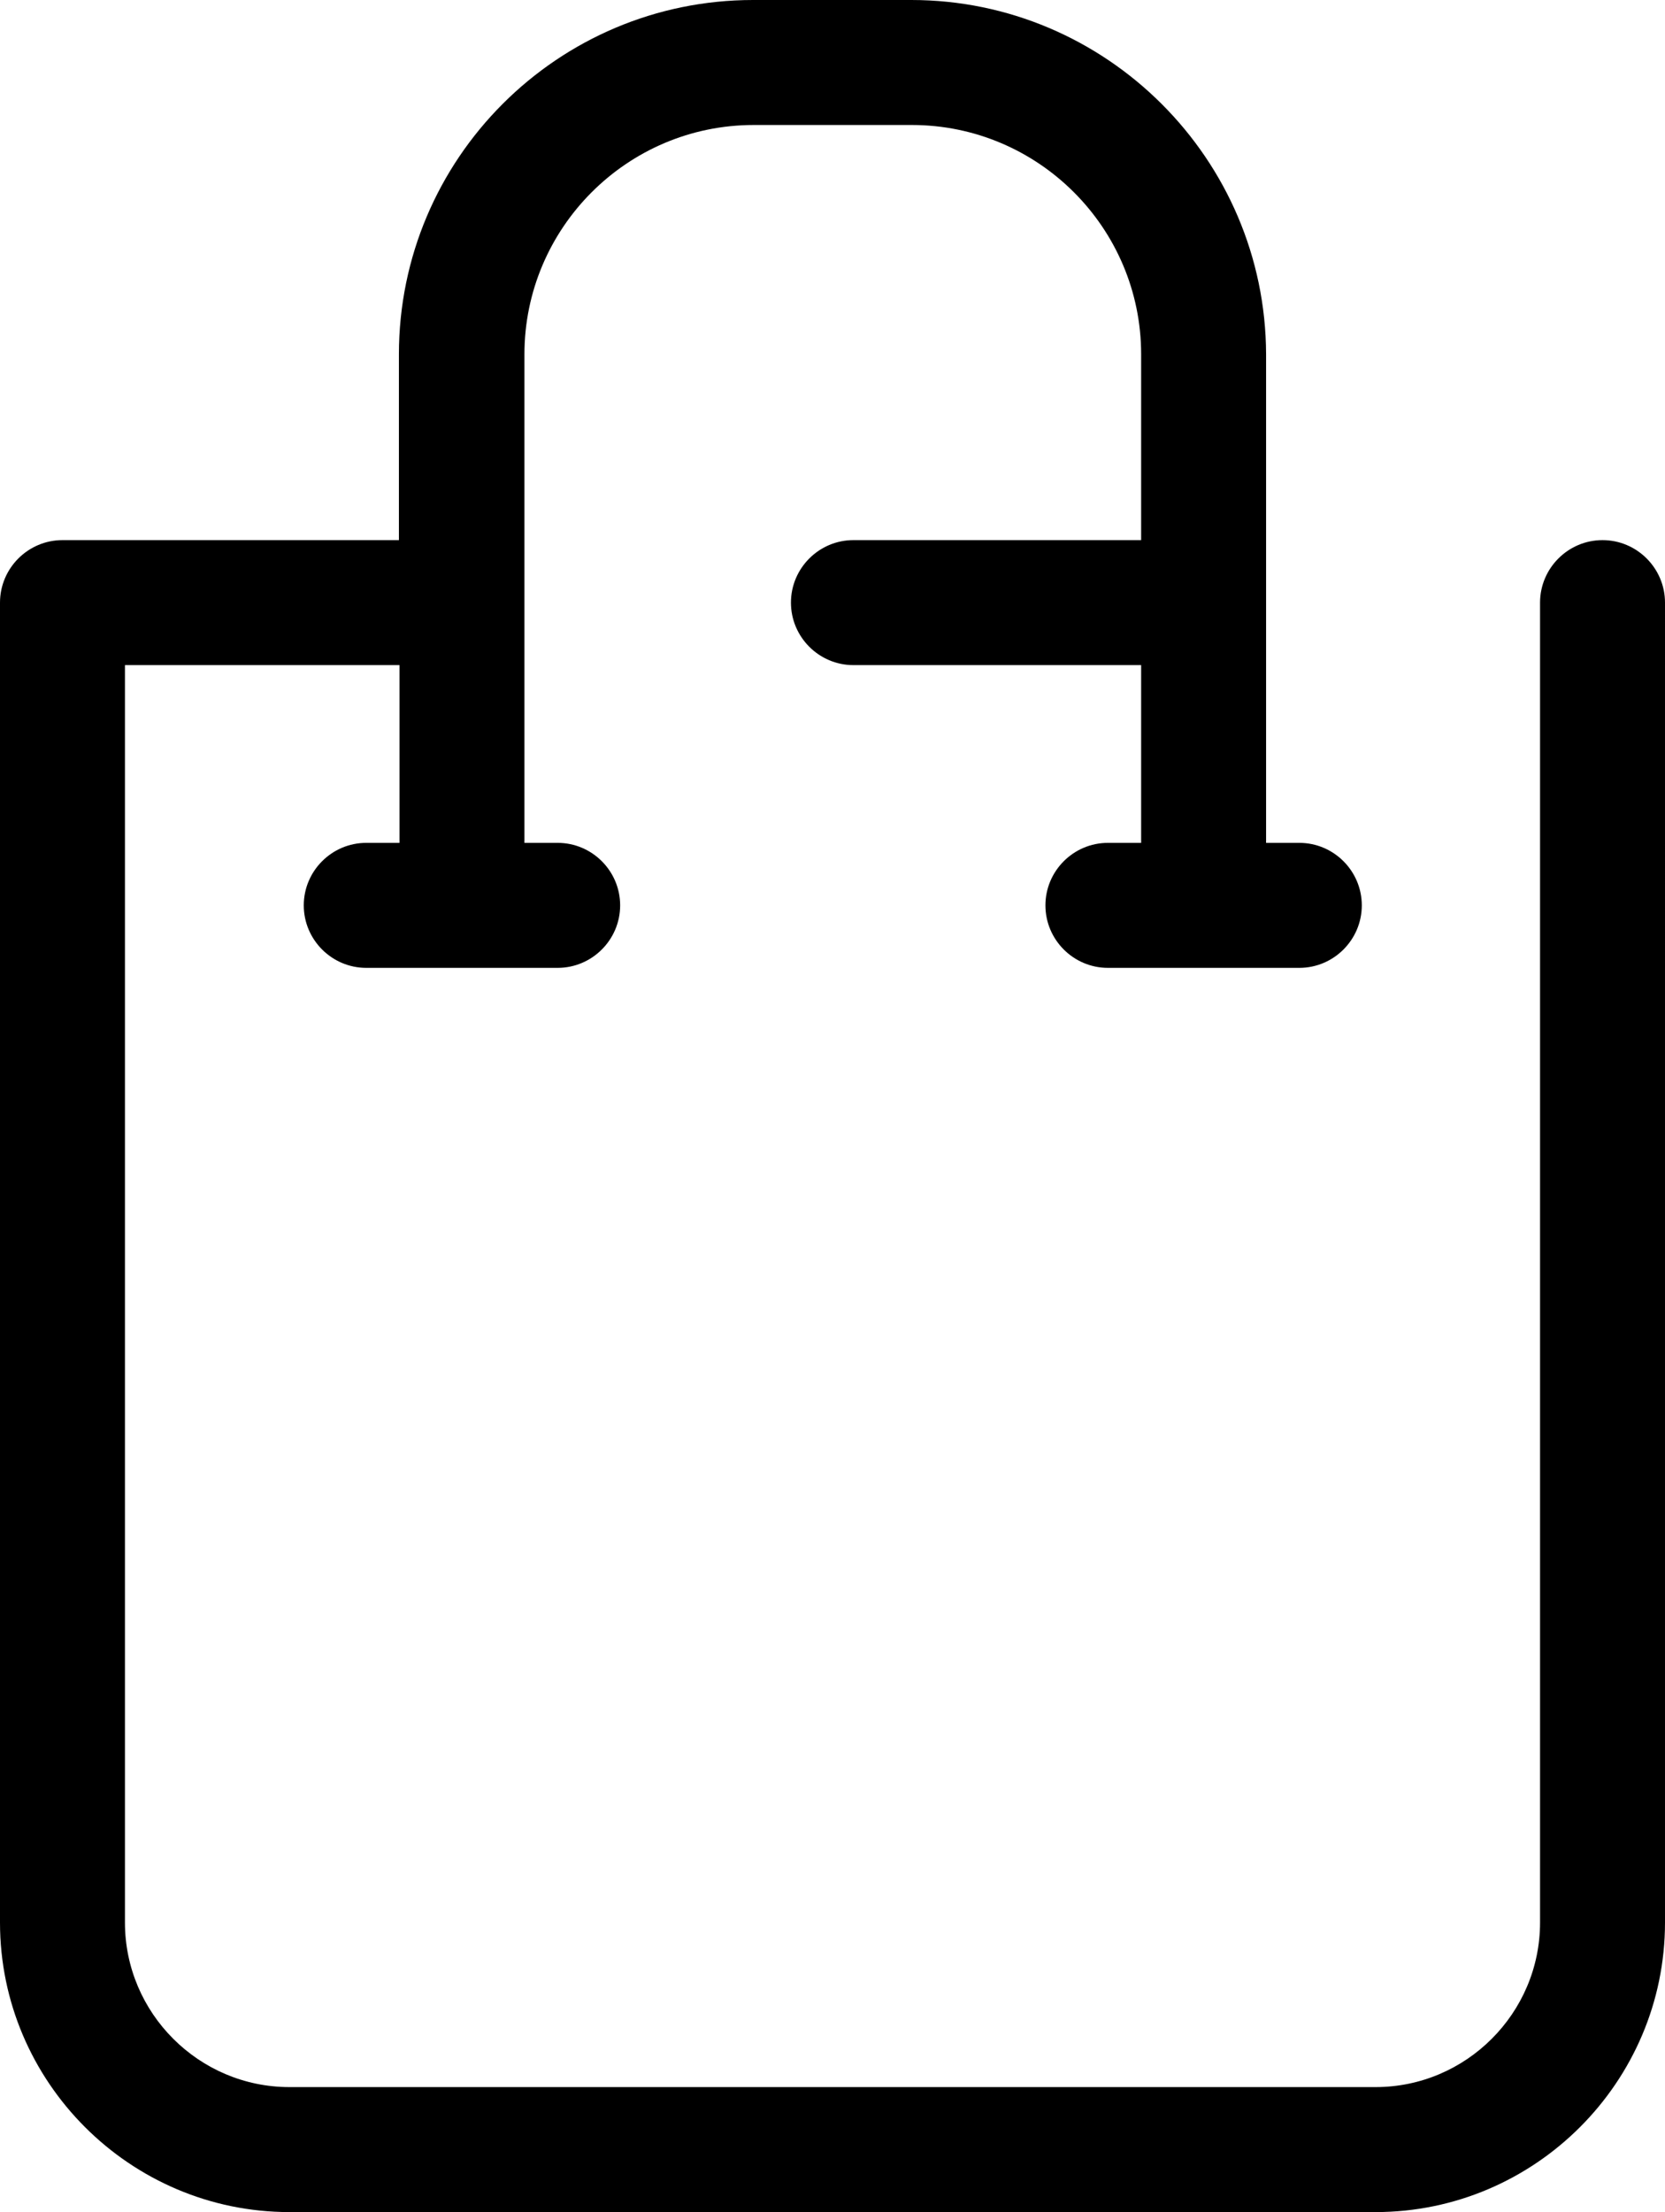 <?xml version="1.0" encoding="utf-8"?>
<!-- Generator: Adobe Illustrator 19.0.0, SVG Export Plug-In . SVG Version: 6.00 Build 0)  -->
<svg version="1.1" id="Слой_1" xmlns="http://www.w3.org/2000/svg" xmlns:xlink="http://www.w3.org/1999/xlink" x="0px" y="0px"
	 viewBox="334.5 87.5 290.5 385.8" style="enable-background:new 334.5 87.5 290.5 385.8;" xml:space="preserve">
<path d="M493.5,87.5h-27.6c-34.1,0-61.8,27.7-61.8,61.8v32.4h-58.7c-6,0-10.9,4.9-10.9,10.9v230.2c0,27.8,22.7,50.5,50.5,50.5h189.5
	c27.8,0,50.5-22.7,50.5-50.5V192.6c0-6-4.9-10.9-10.9-10.9s-10.9,4.9-10.9,10.9v230.2c0,15.8-12.9,28.7-28.7,28.7H385
	c-15.8,0-28.7-12.9-28.7-28.7V203.5h47.9v31h-5.8c-6,0-10.9,4.9-10.9,10.9s4.9,10.9,10.9,10.9h33.4c6,0,10.9-4.9,10.9-10.9
	s-4.9-10.9-10.9-10.9H426v-85.2c0-22,17.9-40,40-40h27.6c22,0,40,17.9,40,40v32.4h-50.2c-6,0-10.9,4.9-10.9,10.9s4.9,10.9,10.9,10.9
	h50.2v31h-5.8c-6,0-10.9,4.9-10.9,10.9s4.9,10.9,10.9,10.9h33.4c6,0,10.9-4.9,10.9-10.9s-4.9-10.9-10.9-10.9h-5.8v-85.2
	C555.3,115.2,527.5,87.5,493.5,87.5z"/>
</svg>
